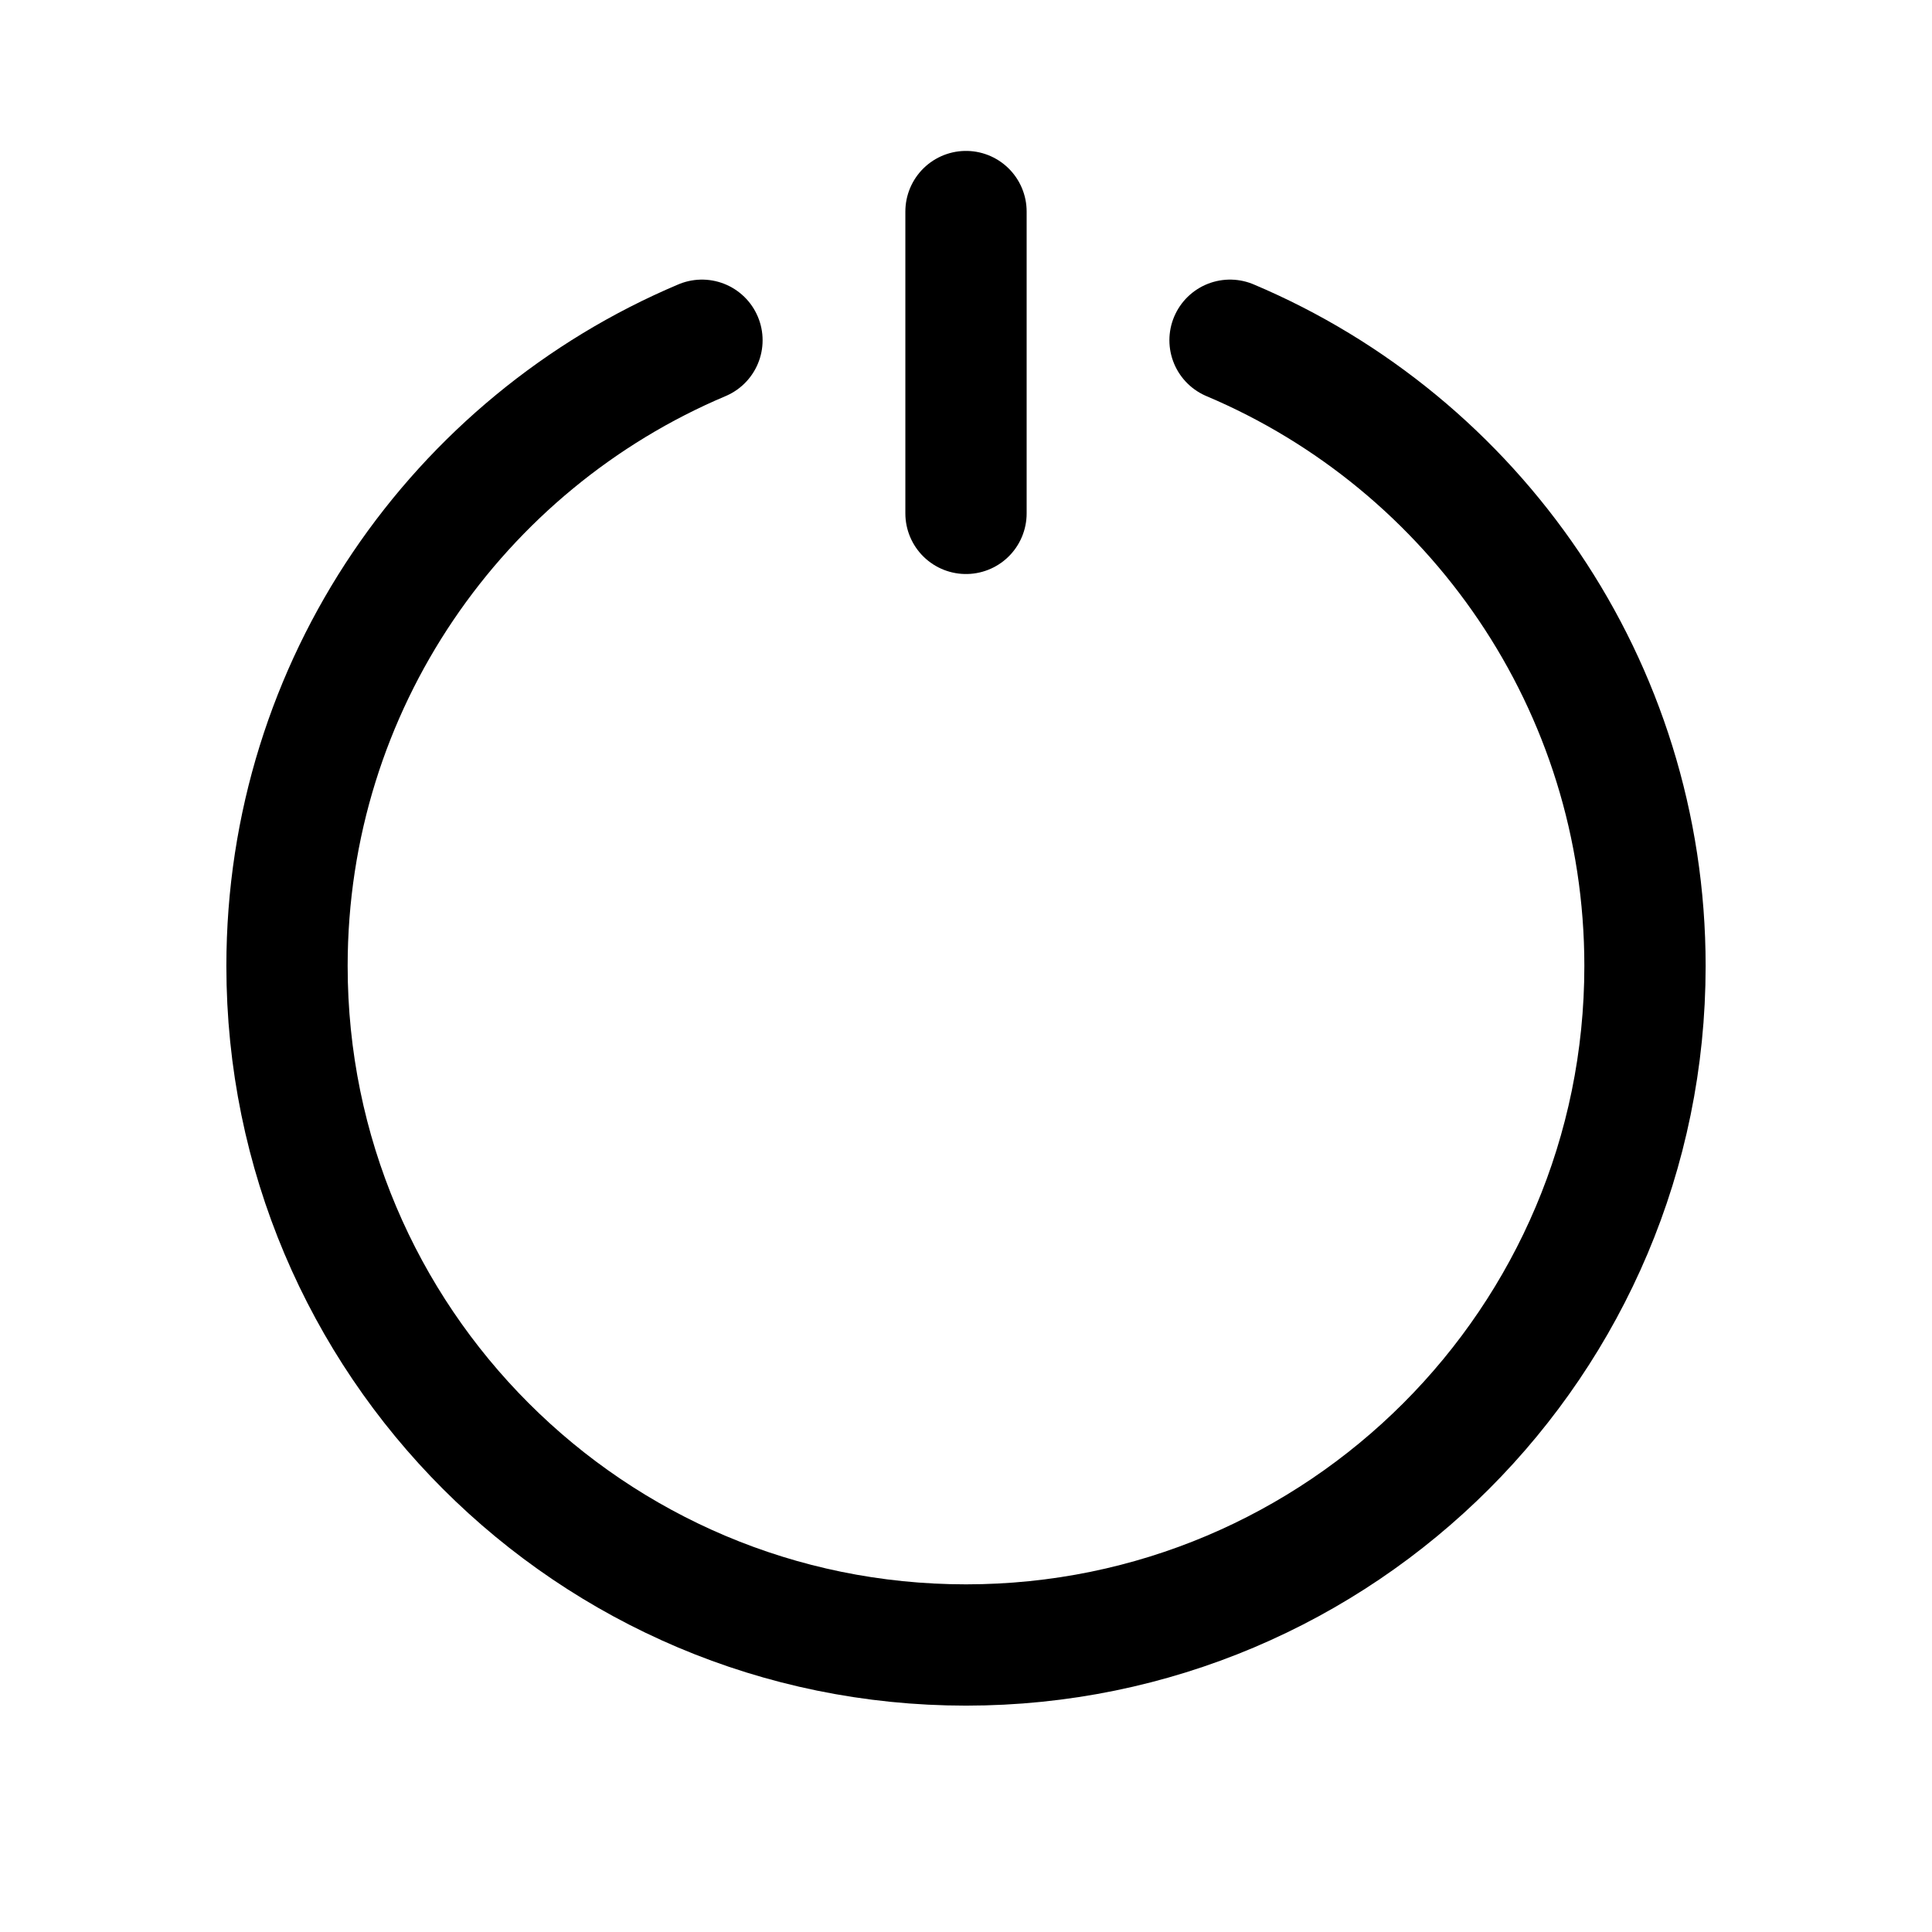 <svg viewBox="-0.565 -0.565 18 18" fill="none" xmlns="http://www.w3.org/2000/svg" id="Power--Streamline-Solar-Ar" height="18" width="18"><desc>Power Streamline Icon: https://streamlinehq.com</desc><path d="M8.435 1.406v2.812" stroke="#000000" stroke-linecap="round" stroke-width="1.13"></path><path d="M5.975 2.605C3.703 3.565 2.109 5.814 2.109 8.435c0 3.494 2.832 6.326 6.326 6.326 3.494 0 6.326 -2.832 6.326 -6.326 0 -2.621 -1.594 -4.87 -3.866 -5.83" stroke="#000000" stroke-linecap="round" stroke-width="1.13"></path></svg>